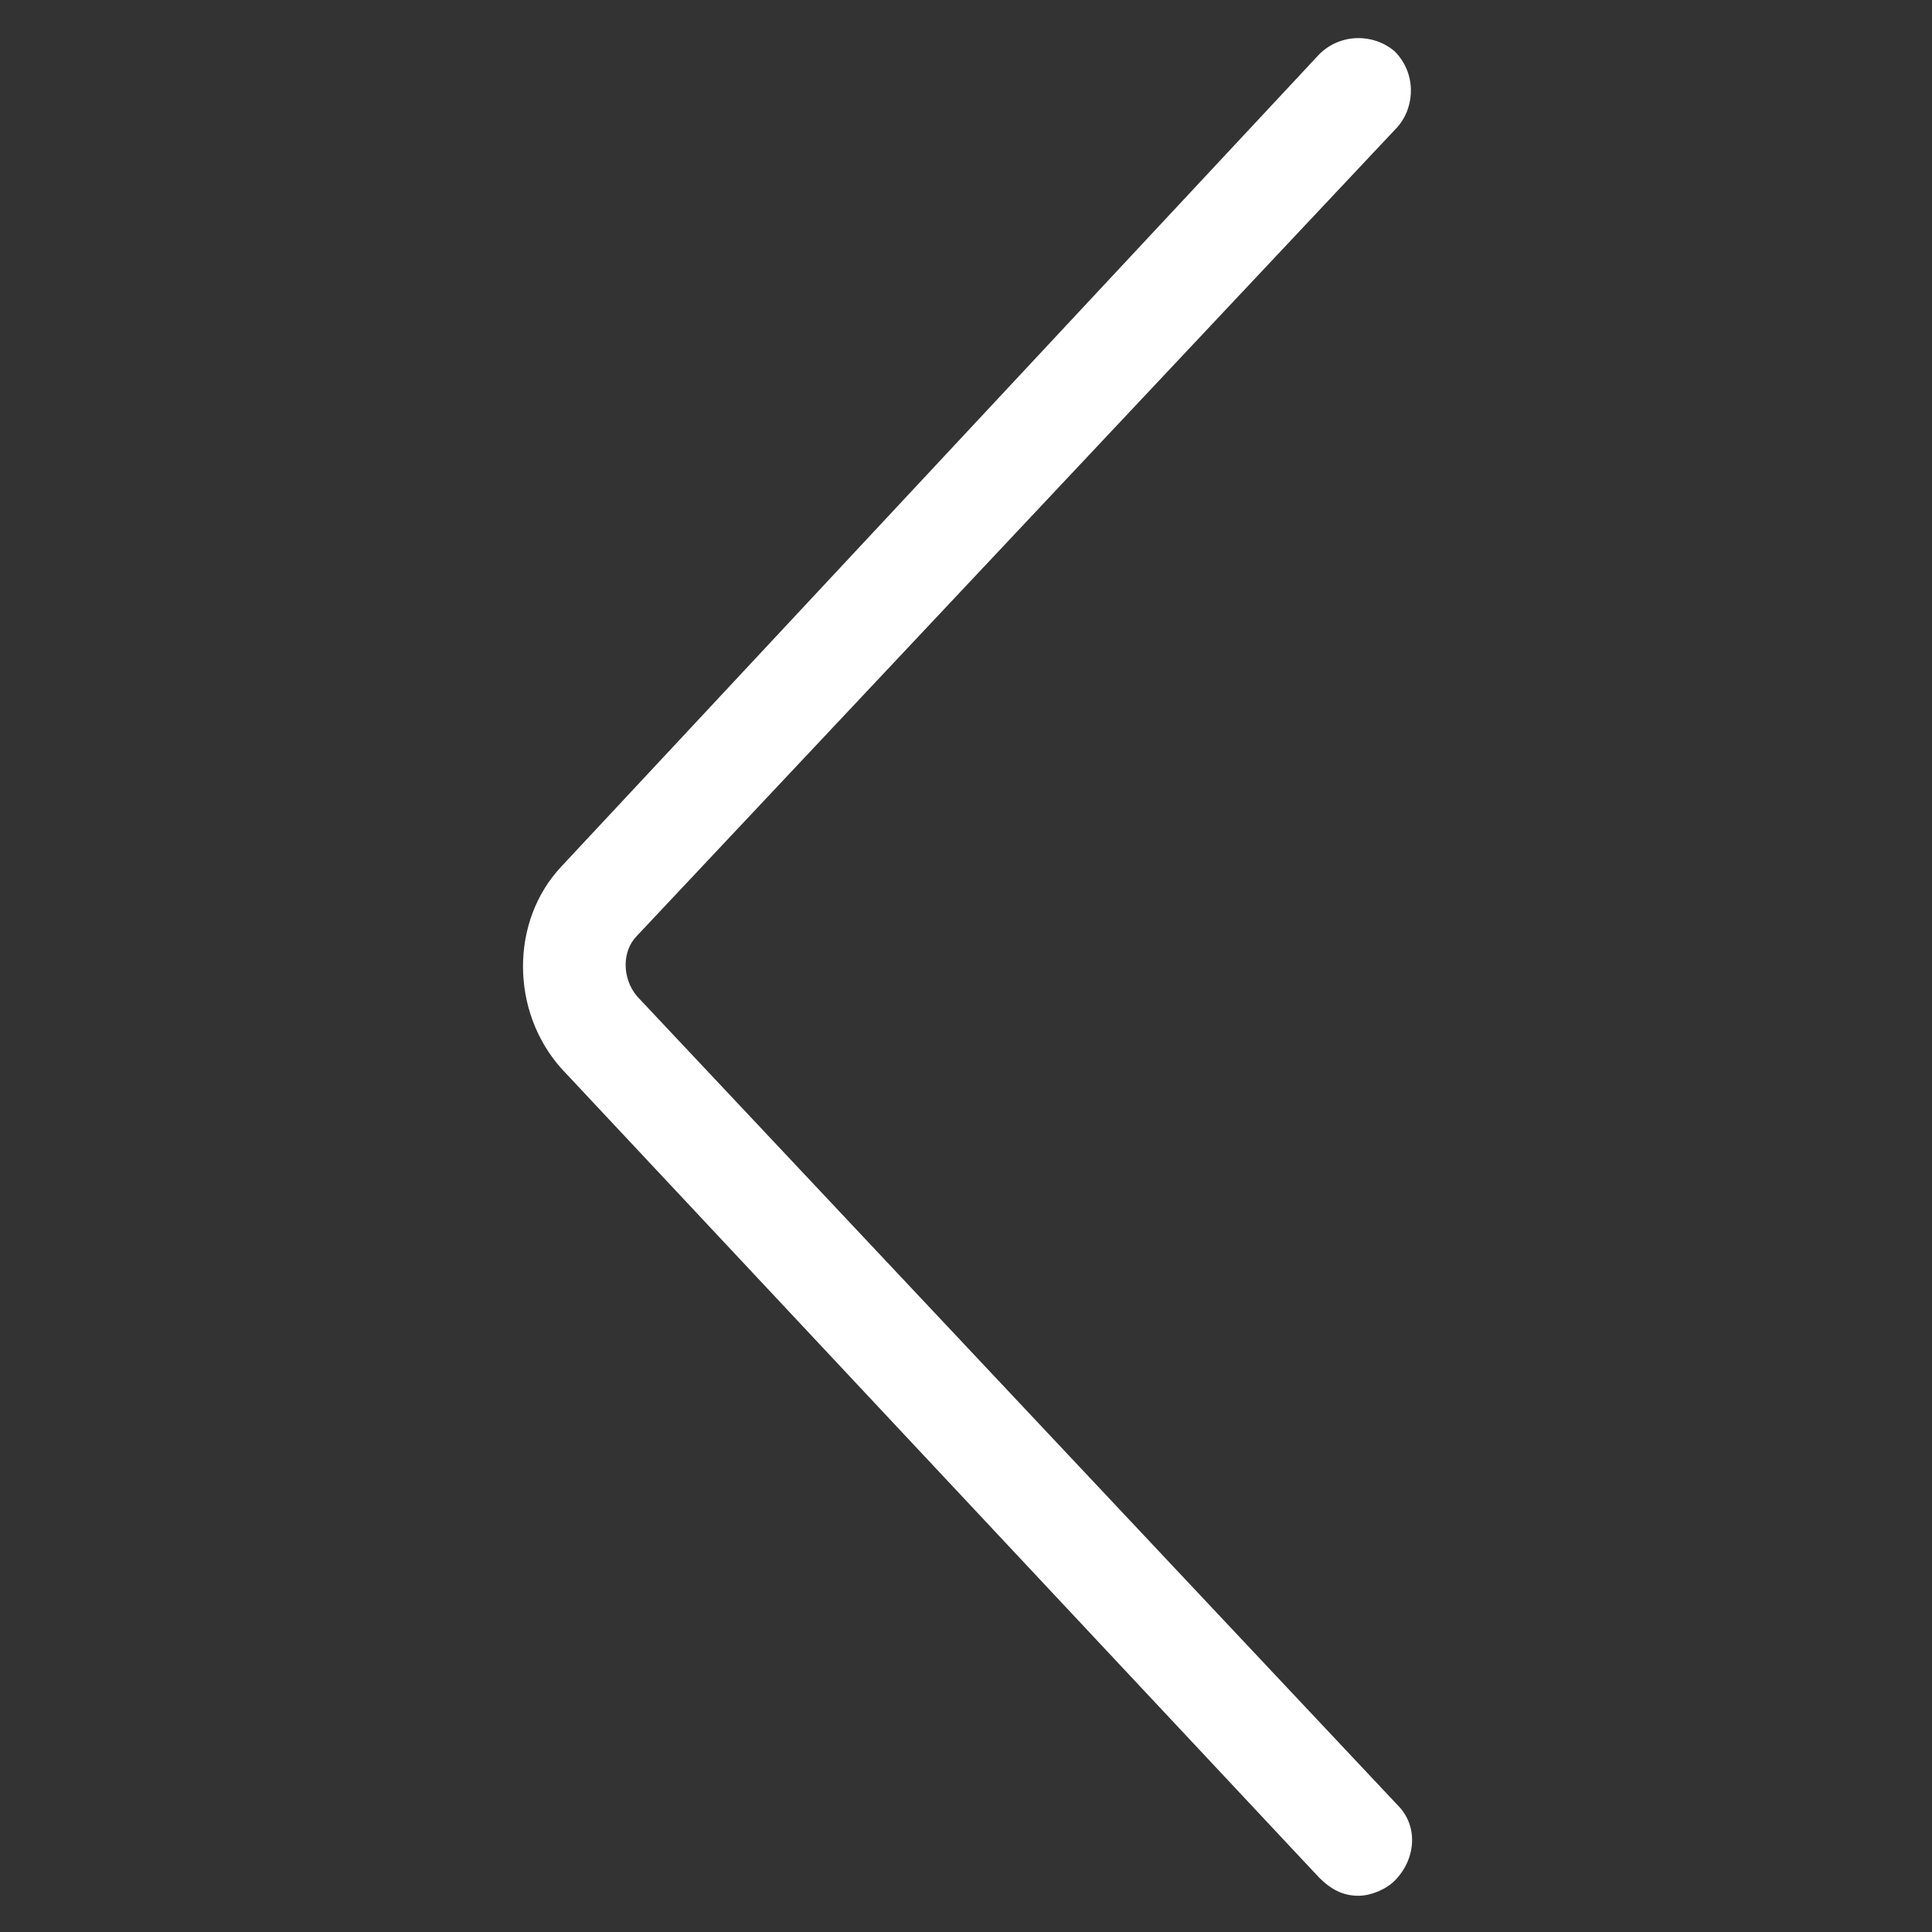<?xml version="1.0" encoding="utf-8"?>
<!-- Generator: Adobe Illustrator 22.0.1, SVG Export Plug-In . SVG Version: 6.00 Build 0)  -->
<svg fill="#ffffff" width="56" height="56" version="1.1" id="lni_lni-chevron-left" xmlns="http://www.w3.org/2000/svg" xmlns:xlink="http://www.w3.org/1999/xlink"
	 x="0px" y="0px" viewBox="0 0 64 64" style="enable-background:new 0 0 64 64;" xml:space="preserve">
<rect x="0" y="0" width="64" height="64" fill="#333333" stroke="none"/>
<g>
	<path d="M45,62.8c-0.5,0-0.9-0.2-1.3-0.6L18.6,35.4c-1.7-1.9-1.7-4.9,0-6.7L43.7,1.8c0.7-0.7,1.8-0.7,2.5-0.1
		c0.7,0.7,0.7,1.8,0.1,2.5L21.1,31c-0.5,0.5-0.5,1.4,0,2l25.2,26.8c0.7,0.7,0.6,1.8-0.1,2.5C45.9,62.6,45.4,62.8,45,62.8z"/>
</g>
</svg>
